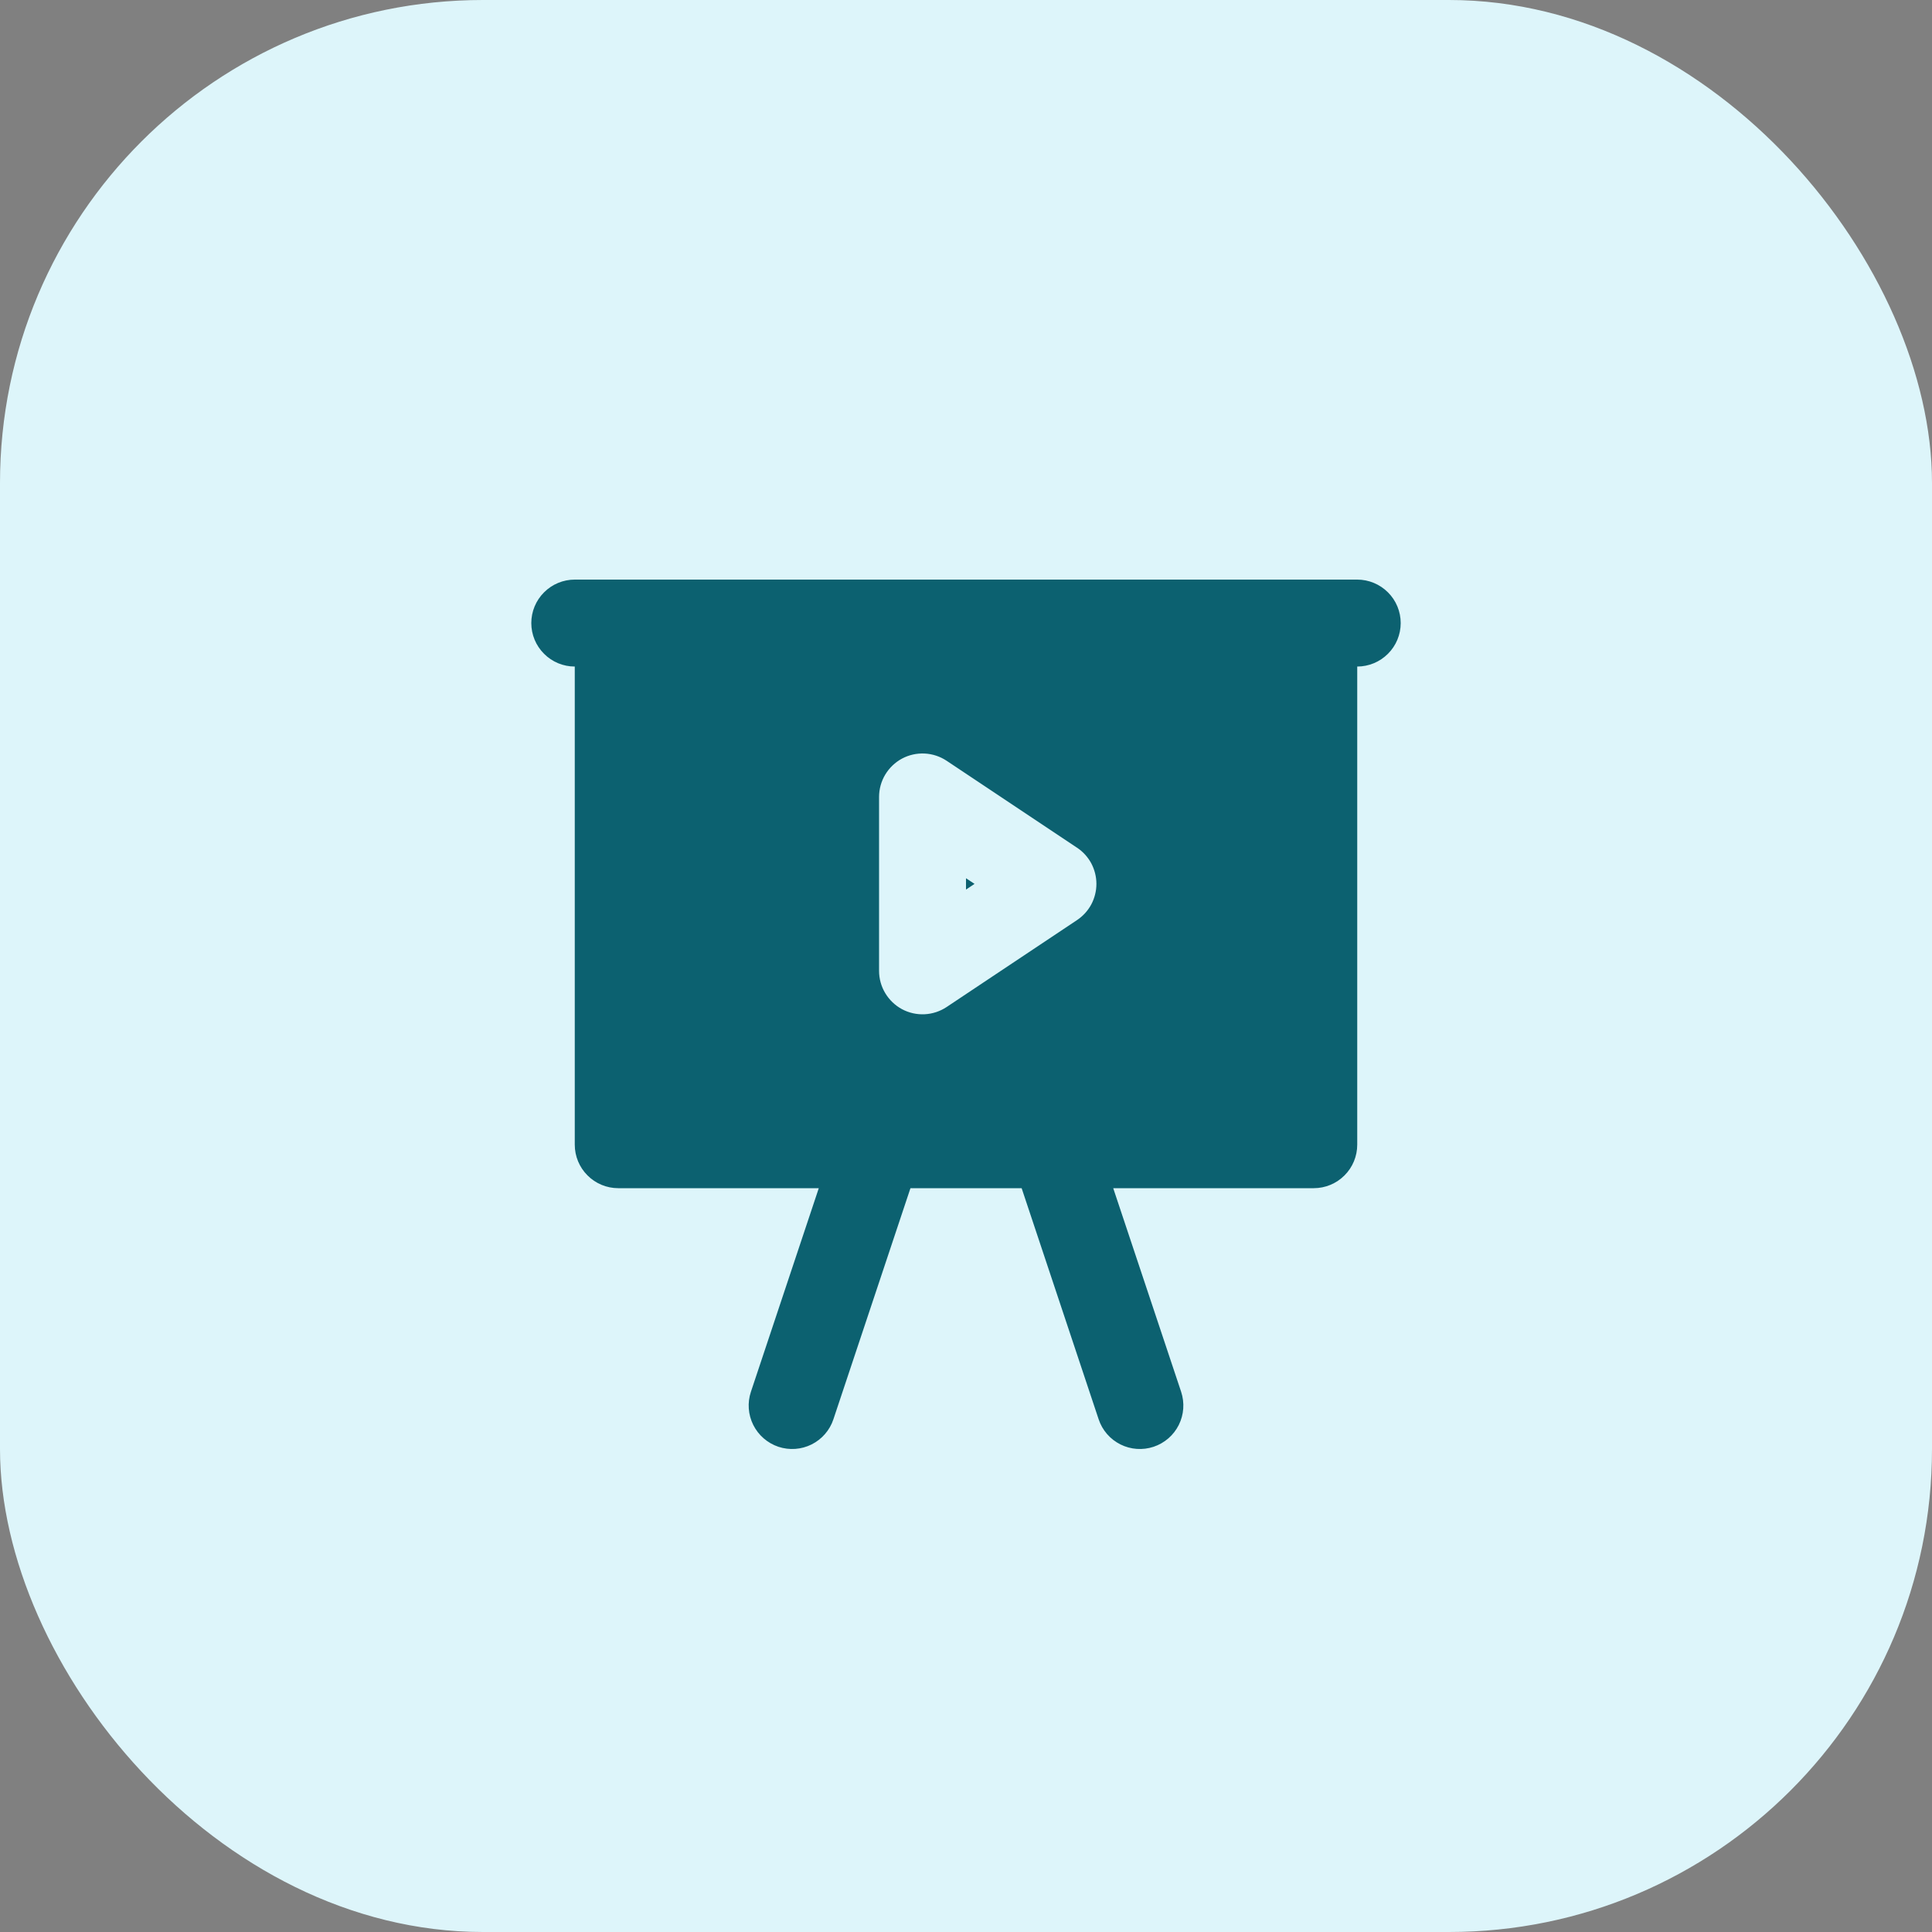 <svg width="40" height="40" viewBox="0 0 40 40" fill="none" xmlns="http://www.w3.org/2000/svg">
<rect x="0" y="0" width="40" height="40" fill="#808080" stroke="none"/>
<rect width="40" height="40" rx="10" fill="#DDF5FA"/>
<path fill-rule="evenodd" clip-rule="evenodd" d="M11 12.9C11 12.661 11.095 12.432 11.264 12.264C11.432 12.095 11.661 12 11.9 12H28.1C28.338 12 28.567 12.095 28.736 12.264C28.905 12.432 29 12.661 29 12.9C29 13.139 28.905 13.368 28.736 13.536C28.567 13.705 28.338 13.8 28.1 13.8V23.7C28.1 23.939 28.005 24.168 27.836 24.336C27.667 24.505 27.439 24.6 27.2 24.6H23.048L24.454 28.815C24.529 29.042 24.512 29.289 24.405 29.503C24.298 29.716 24.111 29.878 23.884 29.954C23.658 30.029 23.41 30.012 23.197 29.905C22.983 29.798 22.821 29.611 22.746 29.384L21.152 24.6H18.85L17.255 29.384C17.18 29.611 17.017 29.798 16.804 29.905C16.59 30.012 16.343 30.029 16.116 29.954C15.89 29.878 15.703 29.716 15.596 29.503C15.489 29.289 15.471 29.042 15.547 28.815L16.952 24.6H12.8C12.561 24.6 12.332 24.505 12.164 24.336C11.995 24.168 11.9 23.939 11.9 23.7V13.8C11.661 13.8 11.432 13.705 11.264 13.536C11.095 13.368 11 13.139 11 12.9ZM19.599 15.751C19.464 15.661 19.306 15.609 19.144 15.601C18.981 15.593 18.819 15.629 18.675 15.706C18.532 15.783 18.412 15.898 18.328 16.037C18.244 16.177 18.2 16.337 18.2 16.5V20.1C18.2 20.263 18.244 20.423 18.328 20.562C18.412 20.702 18.532 20.817 18.675 20.894C18.819 20.971 18.981 21.007 19.144 20.999C19.306 20.991 19.464 20.939 19.599 20.849L22.299 19.049C22.423 18.966 22.524 18.855 22.594 18.725C22.663 18.594 22.7 18.448 22.7 18.3C22.7 18.152 22.663 18.006 22.594 17.875C22.524 17.745 22.423 17.633 22.299 17.551L19.599 15.751ZM20.177 18.3L20 18.418V18.183L20.177 18.3Z" fill="#0C6170"/>
</svg>
